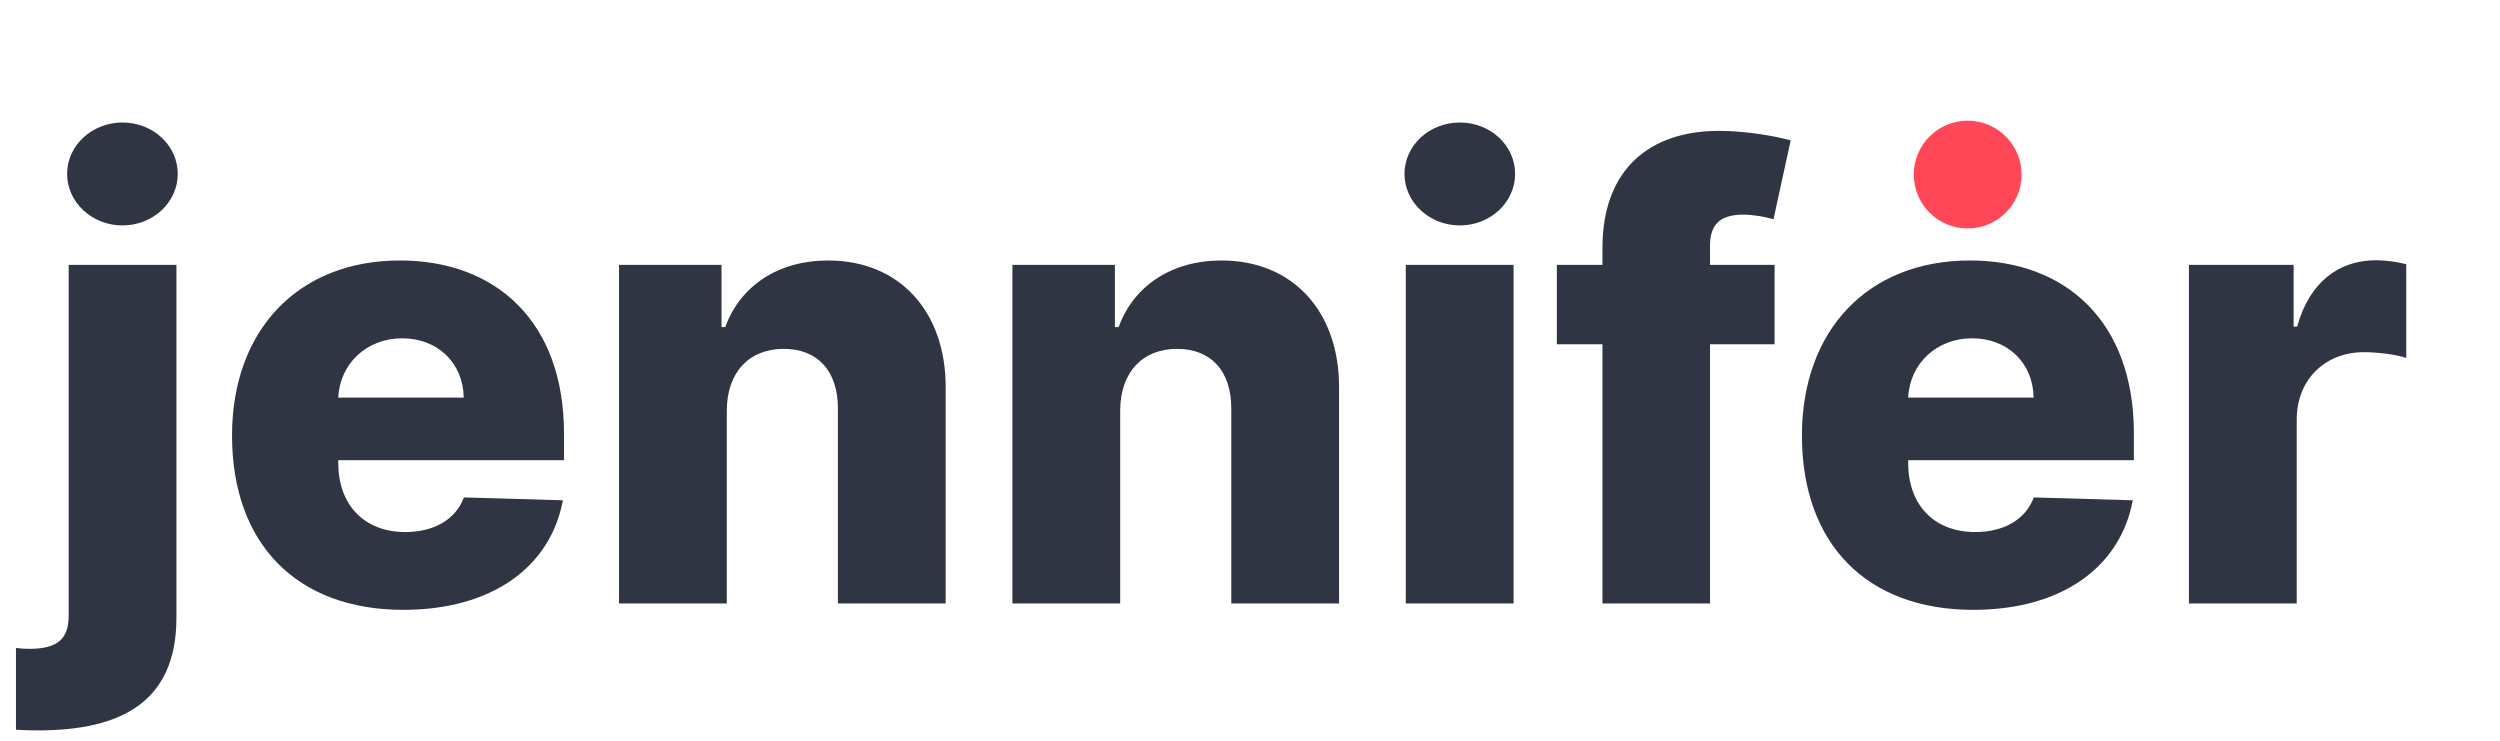 <svg width="145" height="43" viewBox="0 0 145 43" fill="none" xmlns="http://www.w3.org/2000/svg">
<path d="M3.982 15.364V35.69C3.982 37.007 3.406 37.633 1.693 37.633C1.45 37.633 1.233 37.621 0.926 37.582V42.325C1.386 42.351 1.744 42.364 2.192 42.364C7.088 42.364 10.233 40.676 10.233 35.818V15.364H3.982ZM7.101 13.075C8.878 13.075 10.31 11.733 10.31 10.084C10.31 8.435 8.878 7.105 7.101 7.105C5.337 7.105 3.892 8.435 3.892 10.084C3.892 11.733 5.337 13.075 7.101 13.075ZM23.391 35.371C28.543 35.371 31.931 32.878 32.647 29.017L26.907 28.851C26.421 30.155 25.142 30.858 23.506 30.858C21.103 30.858 19.62 29.26 19.62 26.857V26.69H32.711V25.131C32.711 18.662 28.773 15.108 23.199 15.108C17.267 15.108 13.458 19.173 13.458 25.259C13.458 31.548 17.216 35.371 23.391 35.371ZM19.62 23.06C19.709 21.104 21.256 19.621 23.327 19.621C25.385 19.621 26.868 21.053 26.894 23.06H19.62ZM42.155 23.801C42.168 21.564 43.472 20.234 45.453 20.234C47.435 20.234 48.611 21.538 48.598 23.712V35H54.849V22.484C54.862 18.061 52.165 15.108 48.035 15.108C45.133 15.108 42.935 16.578 42.065 18.969H41.848V15.364H35.903V35H42.155V23.801ZM64.971 23.801C64.984 21.564 66.288 20.234 68.269 20.234C70.251 20.234 71.427 21.538 71.414 23.712V35H77.666V22.484C77.679 18.061 74.981 15.108 70.852 15.108C67.95 15.108 65.751 16.578 64.882 18.969H64.664V15.364H58.72V35H64.971V23.801ZM81.536 35H87.788V15.364H81.536V35ZM84.668 13.075C86.445 13.075 87.877 11.733 87.877 10.084C87.877 8.435 86.445 7.105 84.668 7.105C82.904 7.105 81.46 8.435 81.46 10.084C81.46 11.733 82.904 13.075 84.668 13.075ZM102.927 15.364H99.181V14.264C99.181 13.139 99.642 12.449 101.099 12.449C101.687 12.449 102.403 12.577 102.863 12.717L103.86 8.141C103.119 7.936 101.419 7.591 99.693 7.591C95.691 7.591 92.943 9.815 92.943 14.367V15.364H90.296V19.966H92.943V35H99.181V19.966H102.927V15.364ZM114.446 35.371C119.598 35.371 122.985 32.878 123.701 29.017L117.961 28.851C117.475 30.155 116.197 30.858 114.561 30.858C112.157 30.858 110.674 29.26 110.674 26.857V26.69H123.765V25.131C123.765 18.662 119.828 15.108 114.254 15.108C108.322 15.108 104.512 19.173 104.512 25.259C104.512 31.548 108.271 35.371 114.446 35.371ZM110.674 23.06C110.764 21.104 112.311 19.621 114.382 19.621C116.44 19.621 117.923 21.053 117.949 23.06H110.674ZM126.958 35H133.21V24.338C133.21 21.999 134.871 20.426 137.109 20.426C137.85 20.426 138.962 20.554 139.563 20.759V15.325C139.039 15.185 138.387 15.095 137.812 15.095C135.664 15.095 133.951 16.348 133.235 18.943H133.031V15.364H126.958V35Z" fill="#2F3542"/>
<circle cx="114.125" cy="10.125" r="3.125" fill="#FF4757"/>
</svg>
